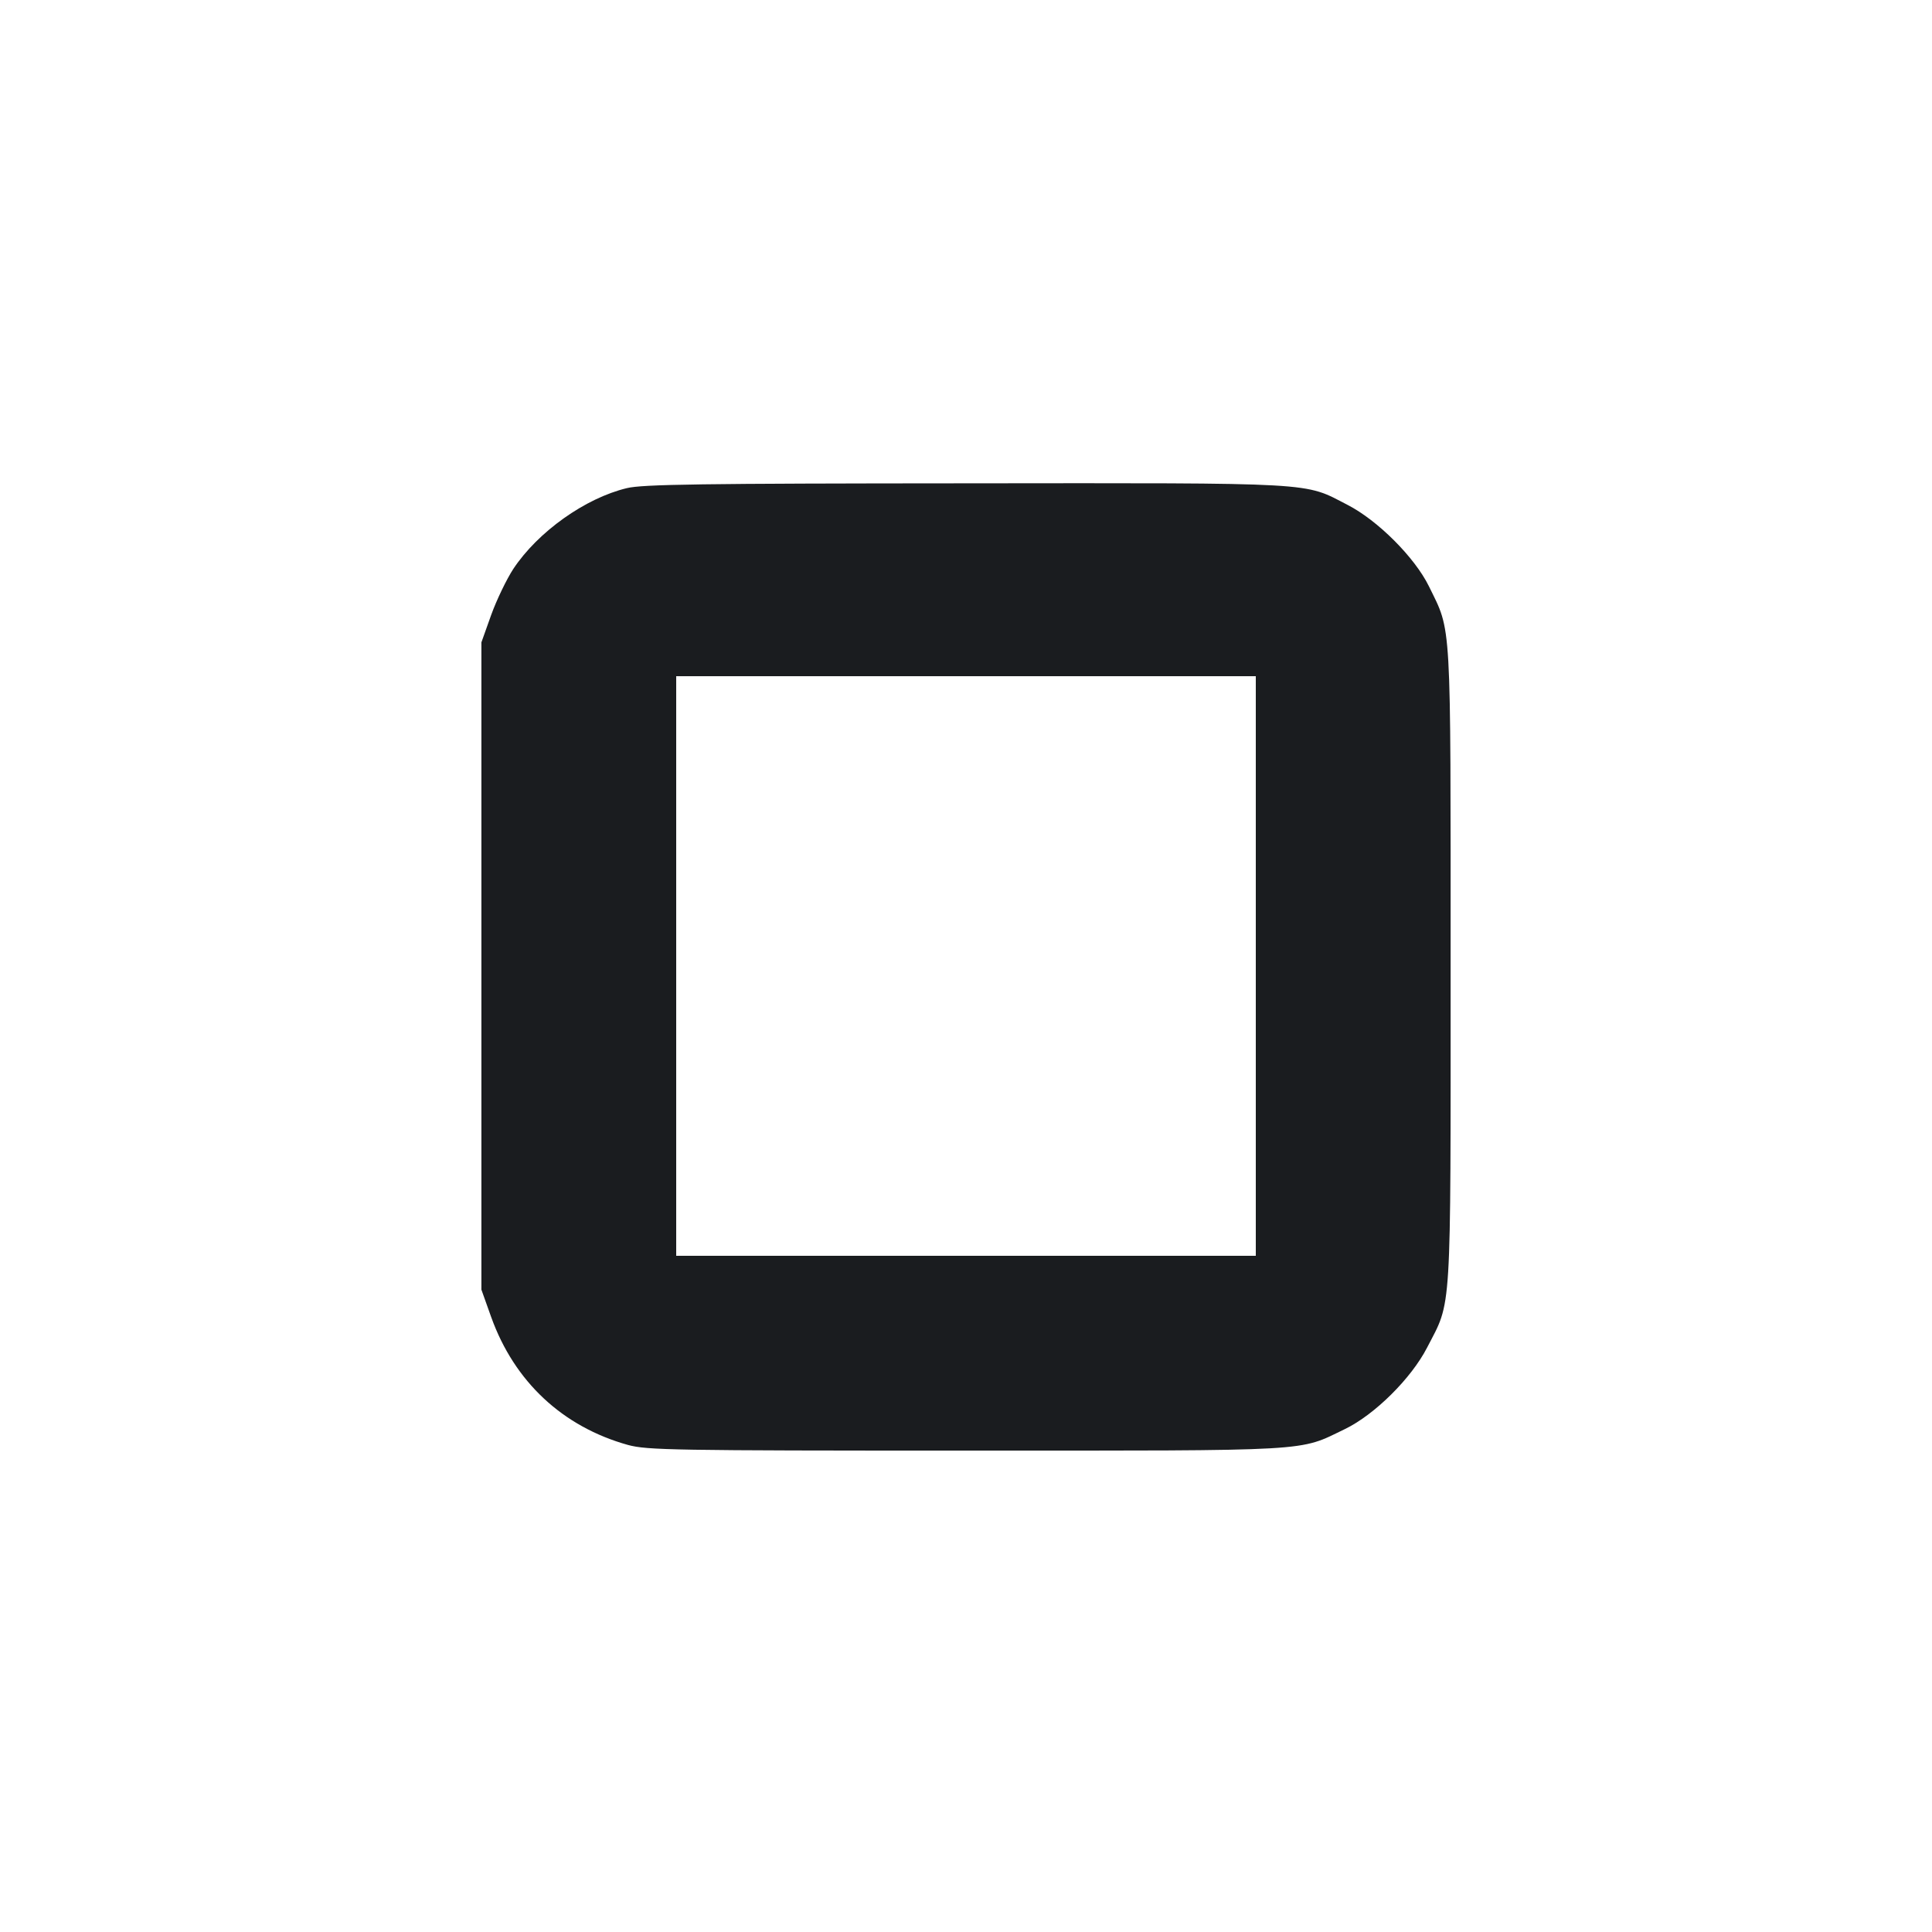 <svg width="12" height="12" viewBox="0 0 12 12" fill="none" xmlns="http://www.w3.org/2000/svg"><path d="M3.893 3.032 C 3.635 3.094,3.341 3.303,3.188 3.534 C 3.147 3.597,3.085 3.725,3.051 3.819 L 2.990 3.990 2.990 6.000 L 2.990 8.010 3.051 8.181 C 3.195 8.582,3.495 8.862,3.901 8.975 C 4.021 9.007,4.175 9.010,6.000 9.010 C 8.187 9.010,8.061 9.017,8.354 8.876 C 8.538 8.787,8.766 8.561,8.864 8.370 C 9.018 8.072,9.010 8.205,9.010 6.000 C 9.010 3.811,9.017 3.932,8.875 3.641 C 8.787 3.462,8.557 3.232,8.370 3.136 C 8.095 2.994,8.206 3.000,5.997 3.002 C 4.355 3.003,3.990 3.008,3.893 3.032 M7.800 6.000 L 7.800 7.800 6.000 7.800 L 4.200 7.800 4.200 6.000 L 4.200 4.200 6.000 4.200 L 7.800 4.200 7.800 6.000 " fill="#1A1C1F" stroke="none" fill-rule="evenodd"></path></svg>